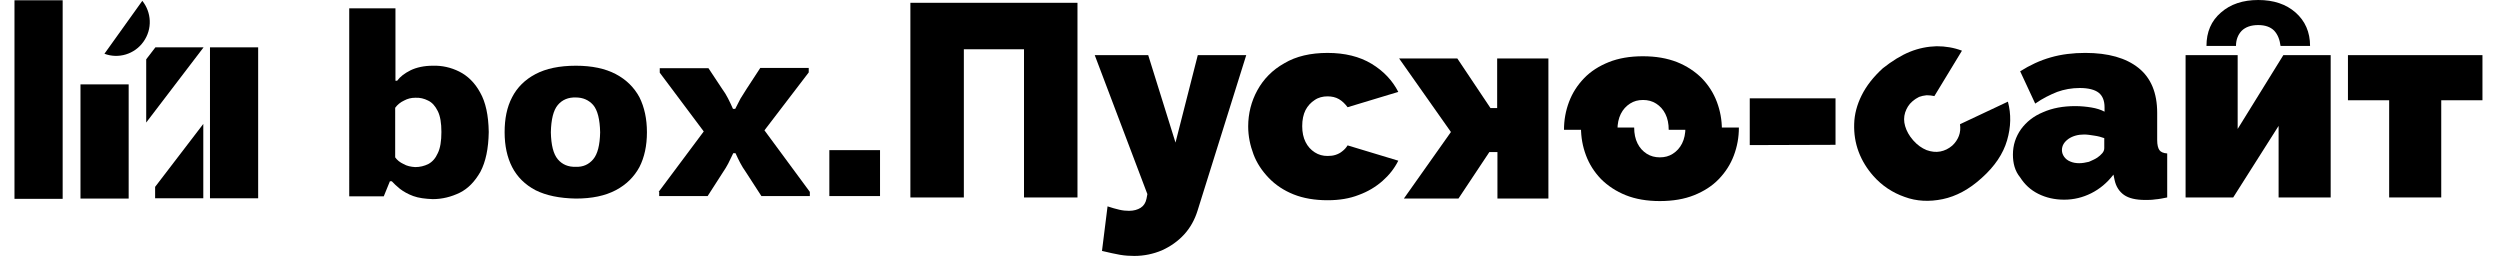 <?xml version="1.0" encoding="utf-8"?>
<!-- Generator: Adobe Illustrator 26.2.1, SVG Export Plug-In . SVG Version: 6.00 Build 0)  -->
<svg version="1.1" id="Слой_1" xmlns="http://www.w3.org/2000/svg" xmlns:xlink="http://www.w3.org/1999/xlink" x="0px" y="0px"
	 viewBox="0 0 897.7 92" style="enable-background:new 0 0 897.7 92;" xml:space="preserve">
<path d="M326.9,70.9V1h60v69.9h-19.2V17.7h-21.6v53.2H326.9z"/>
<path d="M407.3,91.9c-1.6,0-3.3-0.1-5.1-0.4c-1.8-0.3-3.9-0.8-6.5-1.4l2-16c1.5,0.5,2.9,0.9,4.2,1.2c1.3,0.3,2.4,0.4,3.5,0.4
	c1.7,0,3.1-0.4,4.2-1.1c1.1-0.7,1.8-1.8,2.1-3.3l0.3-1.6l-18.9-49.9h19.2l9.8,31.4l8-31.4h17.4L430,75.7c-1,3.2-2.6,6.1-4.8,8.5
	c-2.2,2.4-4.9,4.3-8,5.7C414.1,91.2,410.8,91.9,407.3,91.9z"/>
<path d="M476.7,71.9c-4.6,0-8.7-0.7-12.2-2.1s-6.5-3.4-8.9-5.9s-4.3-5.3-5.5-8.5s-1.9-6.5-1.9-10c0-4.6,1.1-9,3.3-13
	c2.2-4,5.4-7.3,9.7-9.7c4.2-2.5,9.4-3.7,15.5-3.7c6.2,0,11.5,1.3,15.8,3.9s7.5,6,9.6,10.1l-18.2,5.5c-0.9-1.2-1.9-2.2-3.1-2.9
	s-2.6-1-4.1-1c-1.7,0-3.3,0.4-4.6,1.3c-1.4,0.9-2.5,2.1-3.3,3.6c-0.8,1.6-1.2,3.5-1.2,5.8c0,2.2,0.4,4.1,1.2,5.7
	c0.8,1.6,1.9,2.8,3.3,3.7s2.9,1.3,4.6,1.3c1,0,2-0.1,2.9-0.4c0.9-0.3,1.7-0.7,2.4-1.3c0.8-0.6,1.4-1.3,1.9-2.1l18.2,5.5
	c-1.4,2.8-3.3,5.2-5.7,7.3c-2.4,2.1-5.2,3.8-8.5,5C484.6,71.3,480.9,71.9,476.7,71.9z"/>
<path d="M561.6,46.6c0-3.5,0.6-6.8,1.8-10c1.2-3.2,3-6,5.4-8.5s5.4-4.4,8.9-5.8s7.6-2.1,12.2-2.1c4.7,0,8.7,0.7,12.3,2.1
	c3.5,1.4,6.5,3.4,8.9,5.8c2.4,2.5,4.2,5.3,5.4,8.5c1.2,3.2,1.8,6.5,1.8,10 M599.2,46.6c0-2.2-0.4-4.1-1.2-5.7
	c-0.8-1.6-1.9-2.8-3.3-3.7s-3-1.3-4.7-1.3c-1.8,0-3.3,0.4-4.7,1.3c-1.4,0.9-2.5,2.1-3.3,3.7c-0.8,1.6-1.2,3.5-1.2,5.7"/>
<path d="M624.4,45.8c0,3.5-0.6,6.8-1.8,10c-1.2,3.2-3,6-5.4,8.5c-2.4,2.5-5.4,4.4-8.9,5.8s-7.6,2.1-12.3,2.1
	c-4.6,0-8.7-0.7-12.2-2.1s-6.5-3.4-8.9-5.8c-2.4-2.5-4.2-5.3-5.4-8.5c-1.2-3.2-1.8-6.5-1.8-10 M586.8,45.8c0,2.2,0.4,4.1,1.2,5.7
	c0.8,1.6,1.9,2.8,3.3,3.7s3,1.3,4.7,1.3c1.8,0,3.3-0.4,4.7-1.3c1.4-0.9,2.5-2.1,3.3-3.7c0.8-1.6,1.2-3.5,1.2-5.7"/>
<path d="M628.3,52.1V35.3h30.8V52L628.3,52.1L628.3,52.1z"/>
<path d="M685.8,18.6c3.2-1.3,6.4-1.9,9.6-2c3.2,0,6.2,0.5,9.1,1.6l-9.9,16.3c-0.9-0.2-1.9-0.3-2.8-0.3c-1,0.1-1.9,0.3-2.7,0.6
	c-0.8,0.4-1.6,0.9-2.4,1.6c-1.3,1.1-2.1,2.5-2.6,4c-0.5,1.6-0.5,3.2,0,4.9s1.4,3.4,2.9,5.1c1.5,1.7,3.1,2.8,4.8,3.5
	c1.7,0.6,3.3,0.8,4.9,0.5c1.6-0.3,3-1,4.3-2.1c1.1-1,1.9-2.2,2.4-3.5s0.6-2.7,0.4-4.2l17.2-8.1c1.2,4.5,1.1,9.1-0.3,13.9
	c-1.4,4.8-4.4,9.3-9.1,13.5c-4.5,4.1-9.2,6.6-14,7.6c-4.8,1-9.4,0.8-13.7-0.8c-4.3-1.5-8.1-4-11.2-7.5c-2.3-2.6-4.1-5.5-5.3-8.7
	c-1.2-3.2-1.7-6.5-1.6-10s1-6.9,2.7-10.3s4.2-6.6,7.6-9.7C679.4,21.9,682.6,19.9,685.8,18.6z"/>
<path d="M722.8,55.5c0-3.4,1-6.4,2.9-9.1c1.9-2.6,4.5-4.7,7.9-6.1c3.4-1.5,7.2-2.2,11.6-2.2c2,0,4,0.2,5.8,0.5s3.4,0.8,4.7,1.5v-1.6
	c0-2.3-0.7-4.1-2.1-5.2c-1.4-1.1-3.7-1.7-6.8-1.7c-2.9,0-5.6,0.5-8.1,1.4c-2.5,1-5.2,2.3-7.9,4.2l-5.4-11.6c3.5-2.2,7.1-3.9,11-5
	c3.8-1.1,8-1.6,12.4-1.6c8.2,0,14.6,1.8,19.1,5.4s6.7,9,6.7,16.1v9.8c0,1.7,0.3,2.9,0.8,3.6c0.5,0.7,1.4,1.1,2.8,1.2v15.8
	c-1.5,0.3-2.9,0.6-4.3,0.7c-1.3,0.2-2.5,0.2-3.6,0.2c-3.3,0-5.9-0.6-7.6-1.8c-1.7-1.2-2.9-3-3.4-5.4l-0.4-1.9c-2.3,3-5,5.2-8,6.7
	s-6.2,2.3-9.7,2.3c-3.4,0-6.5-0.7-9.3-2.1s-4.9-3.4-6.5-5.9C723.5,61.4,722.8,58.6,722.8,55.5z M753.1,56.6c0.7-0.5,1.3-1,1.8-1.6
	s0.7-1.2,0.7-1.8v-3.6c-1.1-0.4-2.2-0.7-3.6-0.9c-1.3-0.2-2.5-0.4-3.6-0.4c-2.2,0-4.1,0.5-5.7,1.6c-1.5,1.1-2.3,2.4-2.3,4
	c0,0.9,0.3,1.7,0.8,2.4s1.2,1.3,2.2,1.7c0.9,0.4,2,0.6,3.2,0.6c1.1,0,2.3-0.2,3.5-0.5C751.2,57.6,752.2,57.2,753.1,56.6z"/>
<polygon points="784.8,70.9 784.8,19.8 803.5,19.8 803.5,46.3 819.9,19.8 836.9,19.8 836.9,70.9 818.2,70.9 818.2,45.2 801.9,70.9 
	"/>
<path d="M824.3,4.5c3.4,3,5.2,7,5.2,12h-10.6c-0.3-2.3-1-4.1-2.3-5.5c-1.3-1.3-3.2-2-5.7-2c-2.6,0-4.6,0.7-6,2.1
	c-1.3,1.4-2,3.2-2,5.4h-10.6c0-5,1.7-9,5.2-12c3.4-3,7.9-4.5,13.4-4.5S820.9,1.5,824.3,4.5z"/>
<path d="M857.9,70.9V36h-14.8V19.8h48.3V36h-14.8v34.9H857.9z"/>
<g>
	<path d="M556,21v50.3h-18.3V54.6h-2.9l-11.1,16.7h-19.6L521,47.4L502.4,21h20.9l11.9,17.8h2.4V21H556z"/>
</g>
<polygon points="55.7,67.1 55.7,71.2 73,71.2 73,44.5 "/>
<polygon points="73.1,17 55.8,17 52.5,21.3 52.5,44 "/>
<rect x="75.4" y="17" width="17.3" height="54.2"/>
<rect x="5.2" y="0.1" width="17.3" height="71.3"/>
<rect x="28.9" y="30.3" width="17.3" height="41"/>
<path d="M51.5,15c3.3-4.6,2.9-10.6-0.4-14.7l-13.6,19C42.5,21.2,48.3,19.5,51.5,15z"/>
<g>
	<path d="M125.4,3h16.6v26h0.6c1.1-1.5,2.7-2.7,4.9-3.8c2.1-1,4.8-1.6,7.9-1.6c3.3-0.1,6.5,0.6,9.5,2.1c3,1.5,5.6,4,7.5,7.5
		c2,3.5,3,8.2,3.1,14.2c-0.1,6-1.1,10.7-3,14.3c-2,3.5-4.4,6-7.4,7.5c-3.1,1.5-6.3,2.3-9.7,2.3c-2.7-0.1-5.1-0.4-7-1.1
		c-1.9-0.7-3.5-1.6-4.8-2.6c-1.2-1-2.2-1.9-2.9-2.7H140l-2.2,5.4h-12.4V3z M141.9,56.5c0.7,1,1.7,1.8,3,2.4c1.2,0.7,2.6,1,4.2,1.1
		c1.7,0,3.3-0.4,4.7-1.1c1.5-0.8,2.6-2.1,3.4-3.9c0.9-1.8,1.3-4.4,1.3-7.6c0-3.2-0.4-5.7-1.3-7.5c-0.9-1.8-2-3.1-3.5-3.8
		c-1.4-0.7-2.9-1.1-4.6-1c-1.4,0-2.7,0.3-4,1c-1.3,0.6-2.4,1.5-3.2,2.6V56.5z"/>
	<path d="M183.9,34.9c1.8-3.5,4.6-6.3,8.4-8.3c3.8-2,8.6-3,14.5-3c5.7,0,10.5,1,14.3,3c3.8,2,6.6,4.8,8.5,8.3
		c1.8,3.6,2.7,7.8,2.7,12.6s-0.9,9-2.7,12.5c-1.9,3.5-4.7,6.3-8.5,8.3c-3.8,2-8.5,3-14.3,3c-5.9-0.1-10.7-1.1-14.5-3
		c-3.8-2-6.6-4.8-8.4-8.3c-1.8-3.5-2.7-7.7-2.7-12.5S182,38.5,183.9,34.9z M213,57.2c1.6-1.9,2.4-5.1,2.5-9.7
		c-0.1-4.6-0.9-7.9-2.5-9.8c-1.6-1.8-3.7-2.7-6.2-2.7c-2.7-0.1-4.9,0.8-6.5,2.7c-1.6,1.9-2.4,5.2-2.5,9.8c0.1,4.6,0.9,7.8,2.5,9.7
		c1.6,1.9,3.8,2.8,6.5,2.7C209.3,60,211.4,59.1,213,57.2z"/>
	<path d="M236.5,68.9l16.2-21.7l-15.8-21.1v-1.6h17.5l4.9,7.4c0.8,1.1,1.5,2.2,2.1,3.4c0.6,1.2,1.2,2.4,1.8,3.8h0.8
		c0.7-1.4,1.3-2.6,1.9-3.7c0.6-1,1.3-2.1,2.2-3.5l4.9-7.5h17.4v1.6l-15.9,20.8l16.3,22.1v1.5h-17.4l-5.5-8.5
		c-0.9-1.3-1.6-2.4-2.1-3.4c-0.5-1-1.1-2.1-1.7-3.5h-0.8c-0.7,1.4-1.3,2.6-1.8,3.7c-0.5,1-1.2,2.1-2,3.3l-5.4,8.4h-17.4V68.9z"/>
	<path d="M297.8,53.9H316v16.5h-18.2V53.9z"/>
</g>
</svg>
